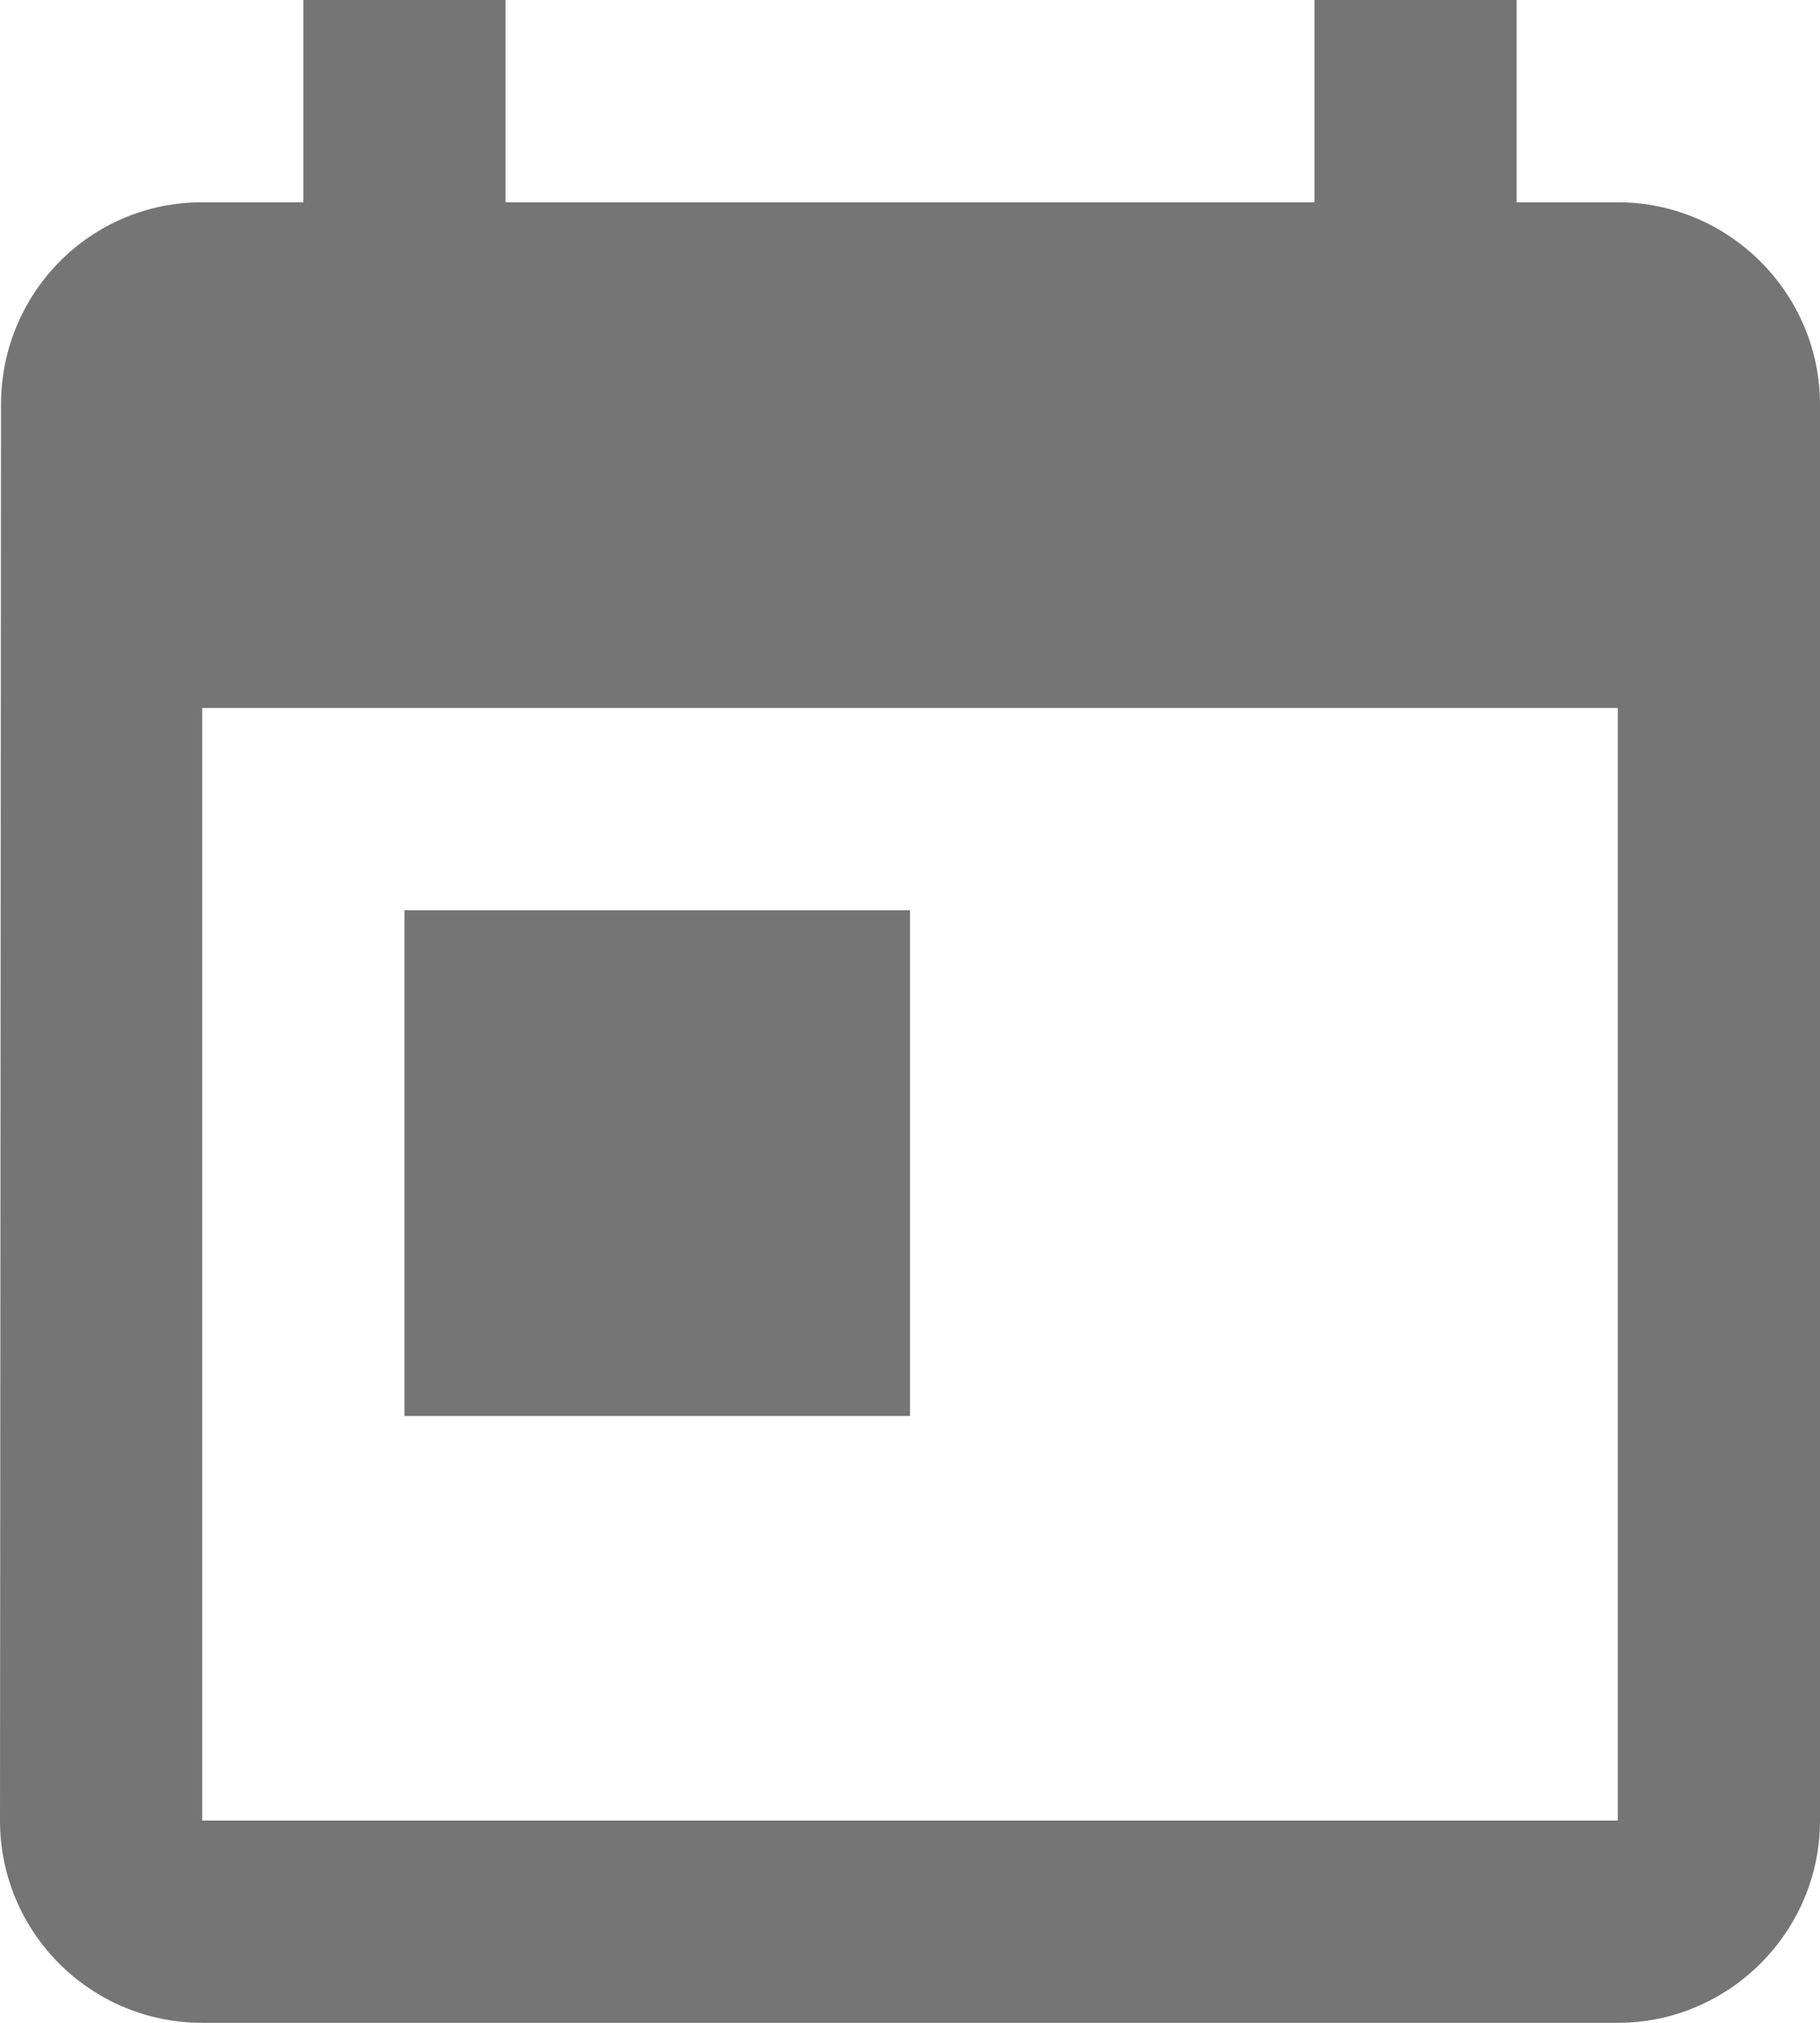 <?xml version="1.0" encoding="UTF-8"?>
<svg width="18px" height="20px" viewBox="0 0 18 20" version="1.1" xmlns="http://www.w3.org/2000/svg" xmlns:xlink="http://www.w3.org/1999/xlink">
    <!-- Generator: Sketch 51.2 (57519) - http://www.bohemiancoding.com/sketch -->
    <title>today</title>
    <desc>Created with Sketch.</desc>
    <defs></defs>
    <g id="Страница-отчета-о-прошедших-соревнованиях-(Page-reports-on-competition)" stroke="none" stroke-width="1" fill="none" fill-rule="evenodd" fill-opacity="0.54">
        <g id="Decktop.Page-reports-on-competition-v0.0" transform="translate(-92, -320)" fill="#000000">
            <g id="today" transform="translate(92, 320)">
                <path d="M16,2 L15,2 L15,0 L13,0 L13,2 L5,2 L5,0 L3,0 L3,2 L2,2 C0.89,2 0.01,2.9 0.01,4 L0,18 C0,19.105 0.895,20 2,20 L16,20 C17.1,20 18,19.1 18,18 L18,4 C18,2.9 17.1,2 16,2 Z M16,18 L2,18 L2,7 L16,7 L16,18 Z M4,9 L9,9 L9,14 L4,14 L4,9 Z" id="Shape"></path>
            </g>
        </g>
    </g>
</svg>